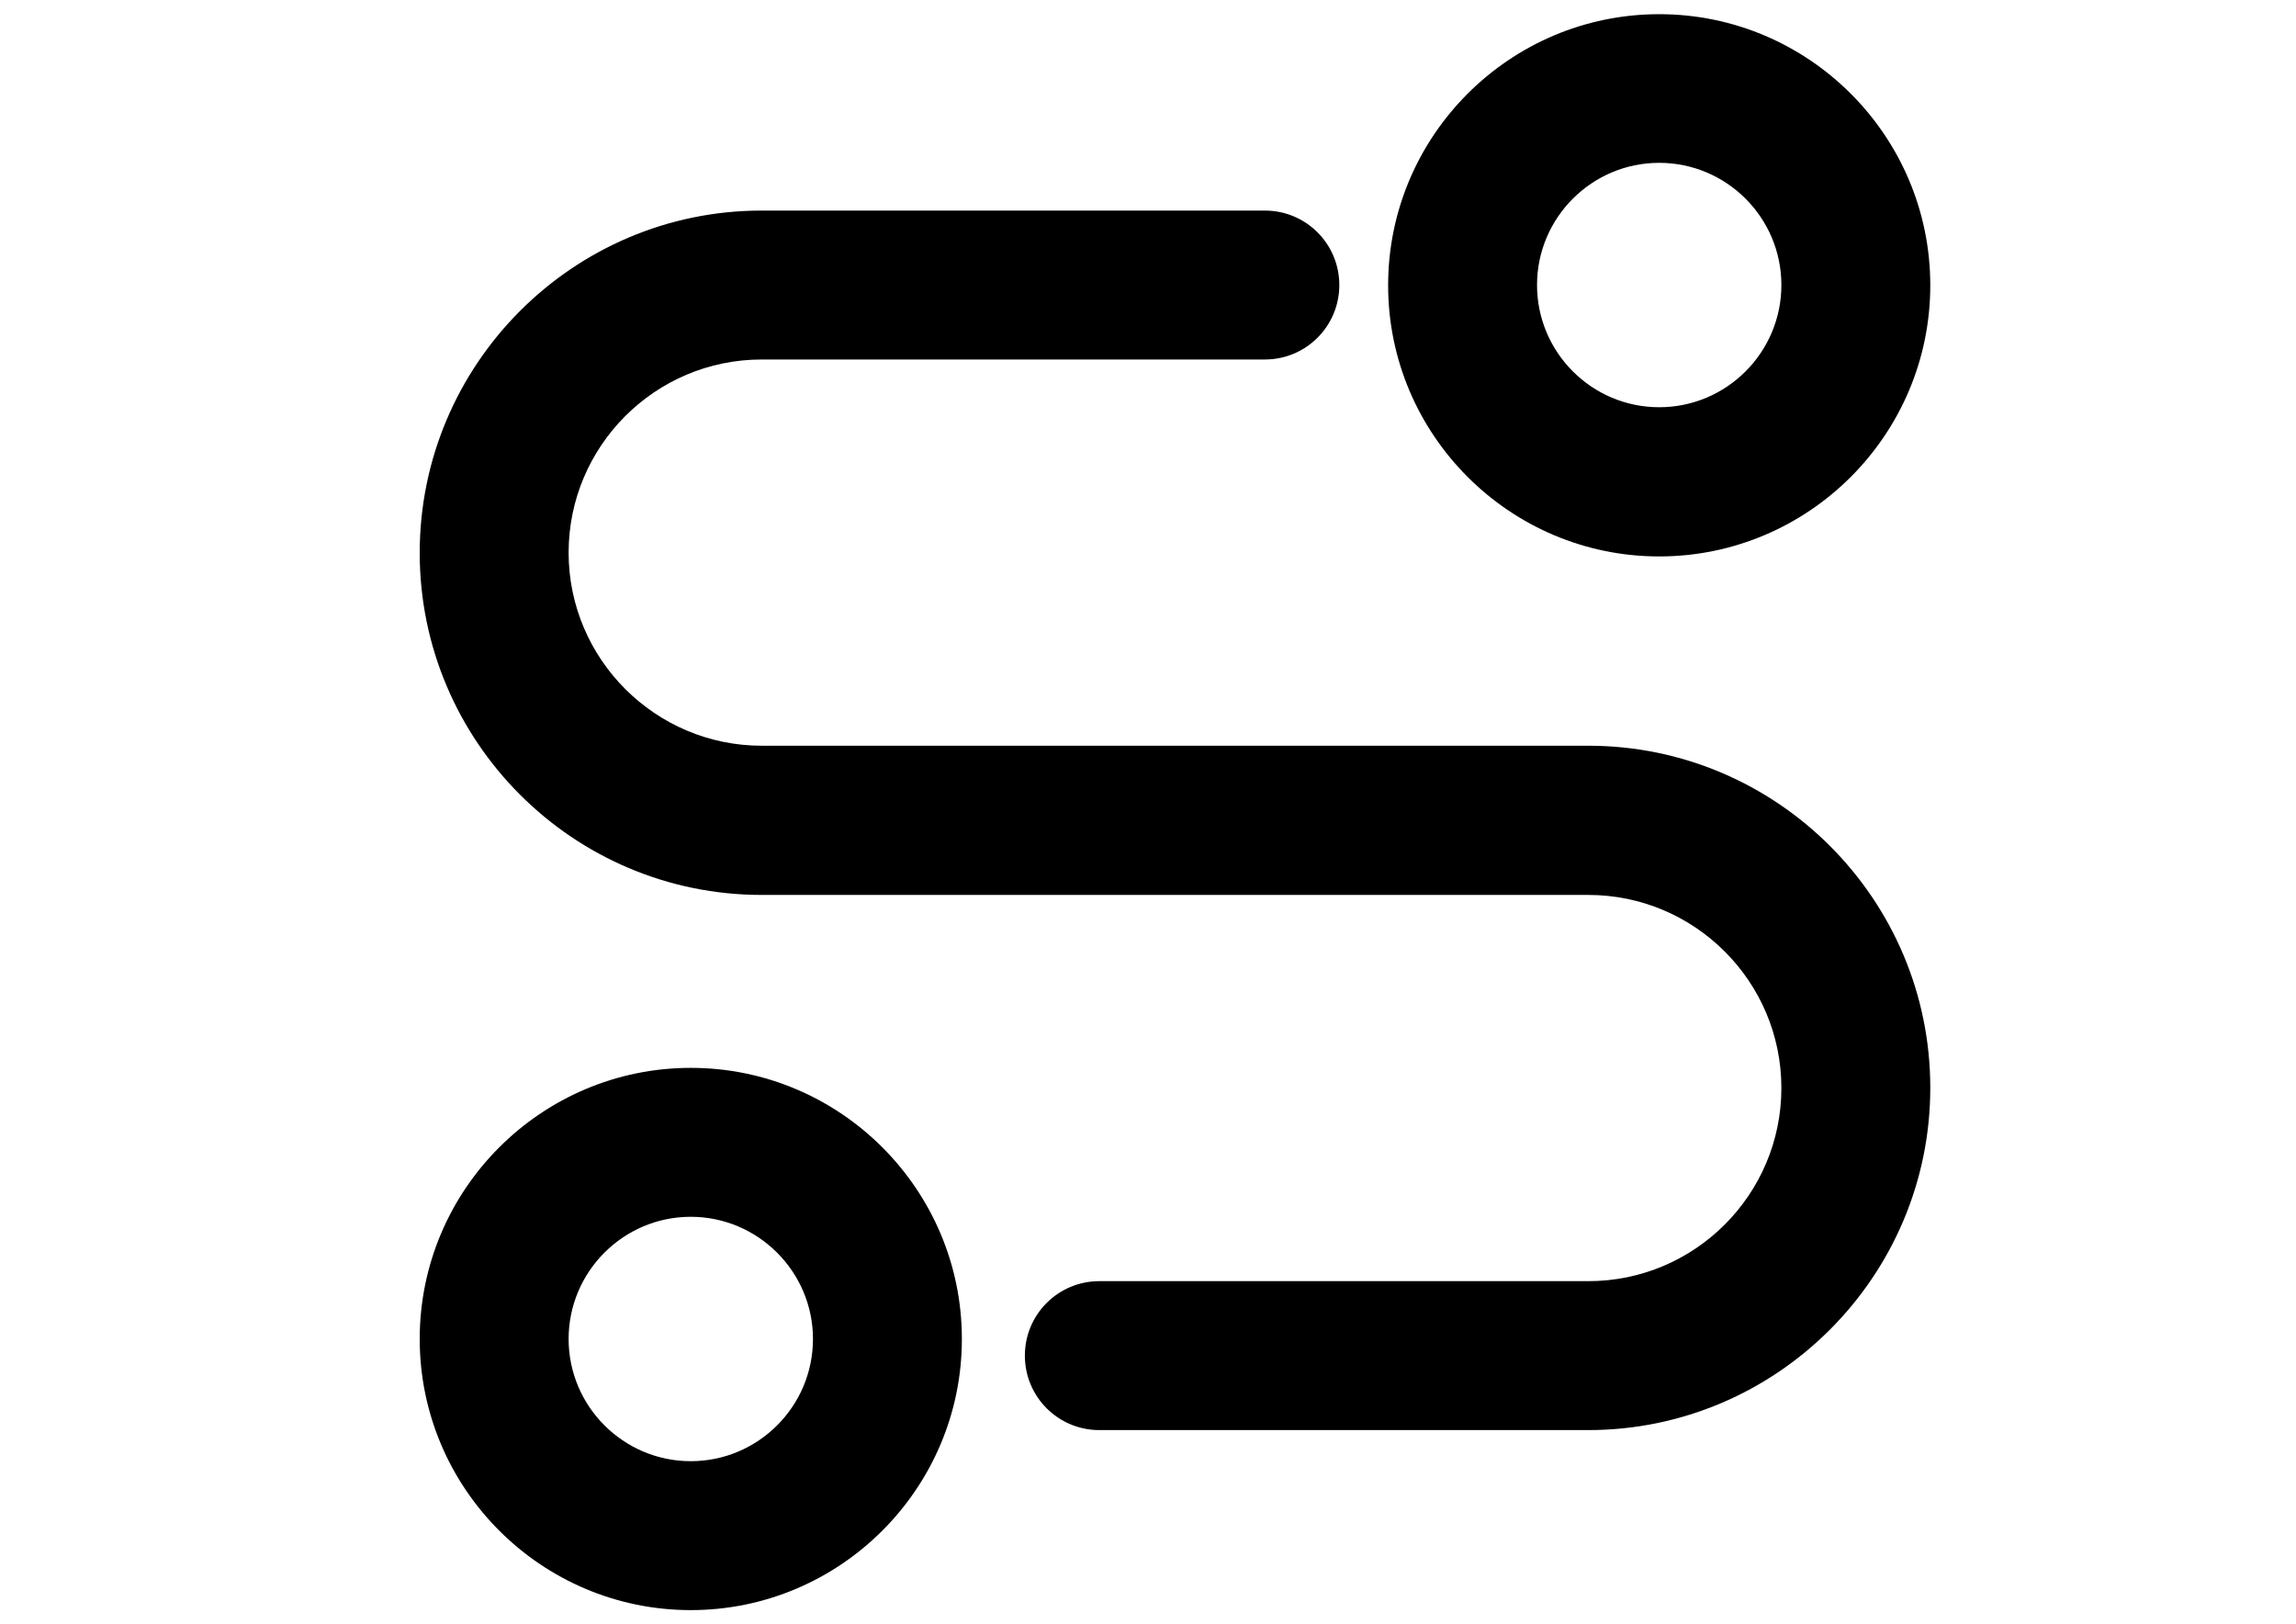 <?xml version="1.0" encoding="utf-8"?>
<!-- Generator: Adobe Illustrator 21.0.0, SVG Export Plug-In . SVG Version: 6.00 Build 0)  -->
<svg version="1.1" id="Layer_1" xmlns="http://www.w3.org/2000/svg" xmlns:xlink="http://www.w3.org/1999/xlink" x="0px" y="0px"
	 viewBox="0 0 841.9 595.3" style="enable-background:new 0 0 841.9 595.3;" xml:space="preserve">
<g>
	<path d="M608.4,204c-54.8,0-99.4-44.6-99.4-99.4s44.6-99.4,99.4-99.4c54.8,0,99.4,44.6,99.4,99.4S663.2,204,608.4,204z M608.4,59.7
		c-24.7,0-44.8,20.1-44.8,44.8s20.1,44.8,44.8,44.8c24.7,0,44.8-20.1,44.8-44.8S633.1,59.7,608.4,59.7z"/>
</g>
<g>
	<path d="M253.3,590.3c-54.8,0-99.4-44.6-99.4-99.4s44.6-99.4,99.4-99.4s99.4,44.6,99.4,99.4S308.1,590.3,253.3,590.3z M253.3,446.1
		c-24.7,0-44.8,20.1-44.8,44.8c0,24.7,20.1,44.8,44.8,44.8c24.7,0,44.8-20.1,44.8-44.8C298.1,466.2,277.9,446.1,253.3,446.1z"/>
</g>
<g>
	<path d="M582.4,524.3H403.1c-15.1,0-27.3-12.2-27.3-27.3c0-15.1,12.2-27.3,27.3-27.3h179.3c39.1,0,70.8-31.8,70.8-70.8
		c0-39.1-31.8-70.8-70.8-70.8H279.3c-69.2,0-125.4-56.3-125.4-125.4S210.1,77.2,279.3,77.2h184.5c15.1,0,27.3,12.2,27.3,27.3
		s-12.2,27.3-27.3,27.3H279.3c-39.1,0-70.8,31.8-70.8,70.8s31.8,70.8,70.8,70.8h303.1c69.2,0,125.4,56.3,125.4,125.4
		S651.5,524.3,582.4,524.3z"/>
</g>
</svg>

